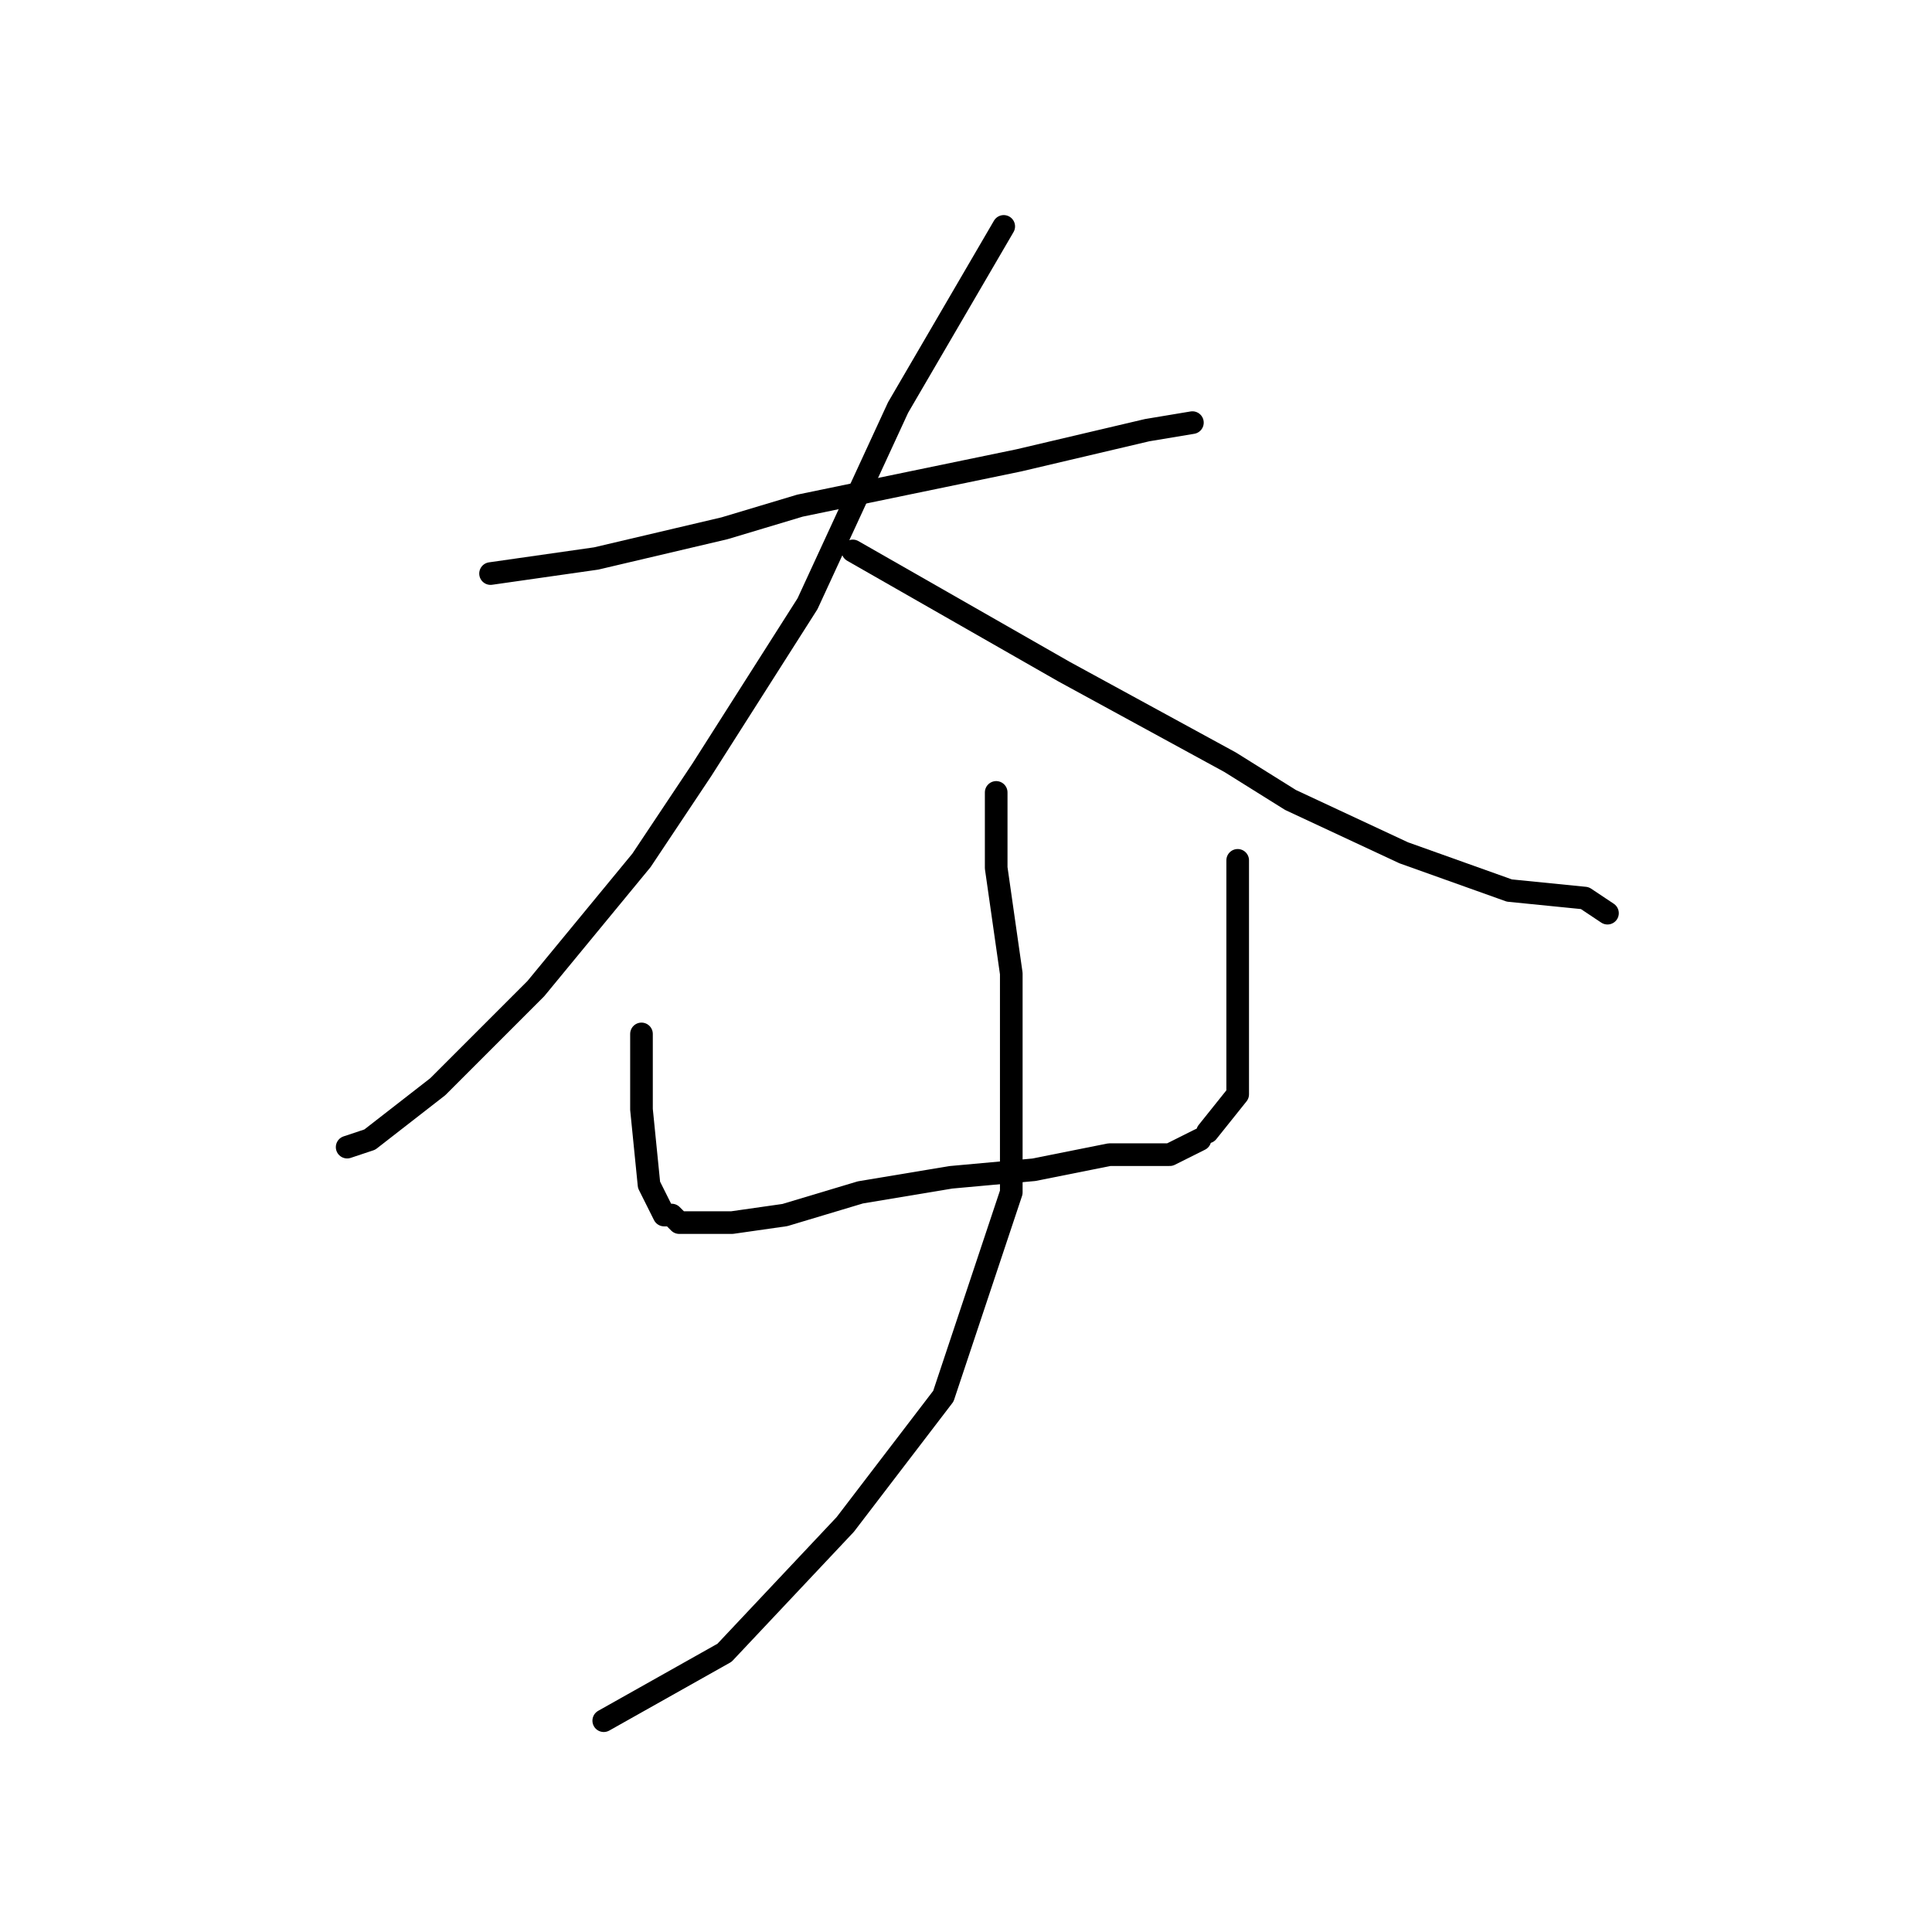<?xml version="1.0" standalone="no"?>
    <svg width="256" height="256" xmlns="http://www.w3.org/2000/svg" version="1.1">
    <polyline stroke="black" stroke-width="3" stroke-linecap="round" fill="transparent" stroke-linejoin="round" points="65 76 72 75 79 74 96 70 106 67 135 61 152 57 158 56 158 56 " />
        <polyline stroke="black" stroke-width="3" stroke-linecap="round" fill="transparent" stroke-linejoin="round" points="133 30 126 42 119 54 107 80 93 102 85 114 71 131 58 144 49 151 46 152 46 152 " />
        <polyline stroke="black" stroke-width="3" stroke-linecap="round" fill="transparent" stroke-linejoin="round" points="113 73 127 81 141 89 163 101 171 106 186 113 200 118 210 119 213 121 213 121 " />
        <polyline stroke="black" stroke-width="3" stroke-linecap="round" fill="transparent" stroke-linejoin="round" points="85 137 85 142 85 147 86 157 88 161 89 161 90 162 92 162 97 162 104 161 114 158 126 156 137 155 147 153 155 153 159 151 159 151 " />
        <polyline stroke="black" stroke-width="3" stroke-linecap="round" fill="transparent" stroke-linejoin="round" points="164 114 164 121 164 128 164 136 164 145 160 150 160 150 " />
        <polyline stroke="black" stroke-width="3" stroke-linecap="round" fill="transparent" stroke-linejoin="round" points="132 105 132 110 132 115 134 129 134 149 134 158 125 185 112 202 96 219 80 228 80 228 " />
        </svg>
